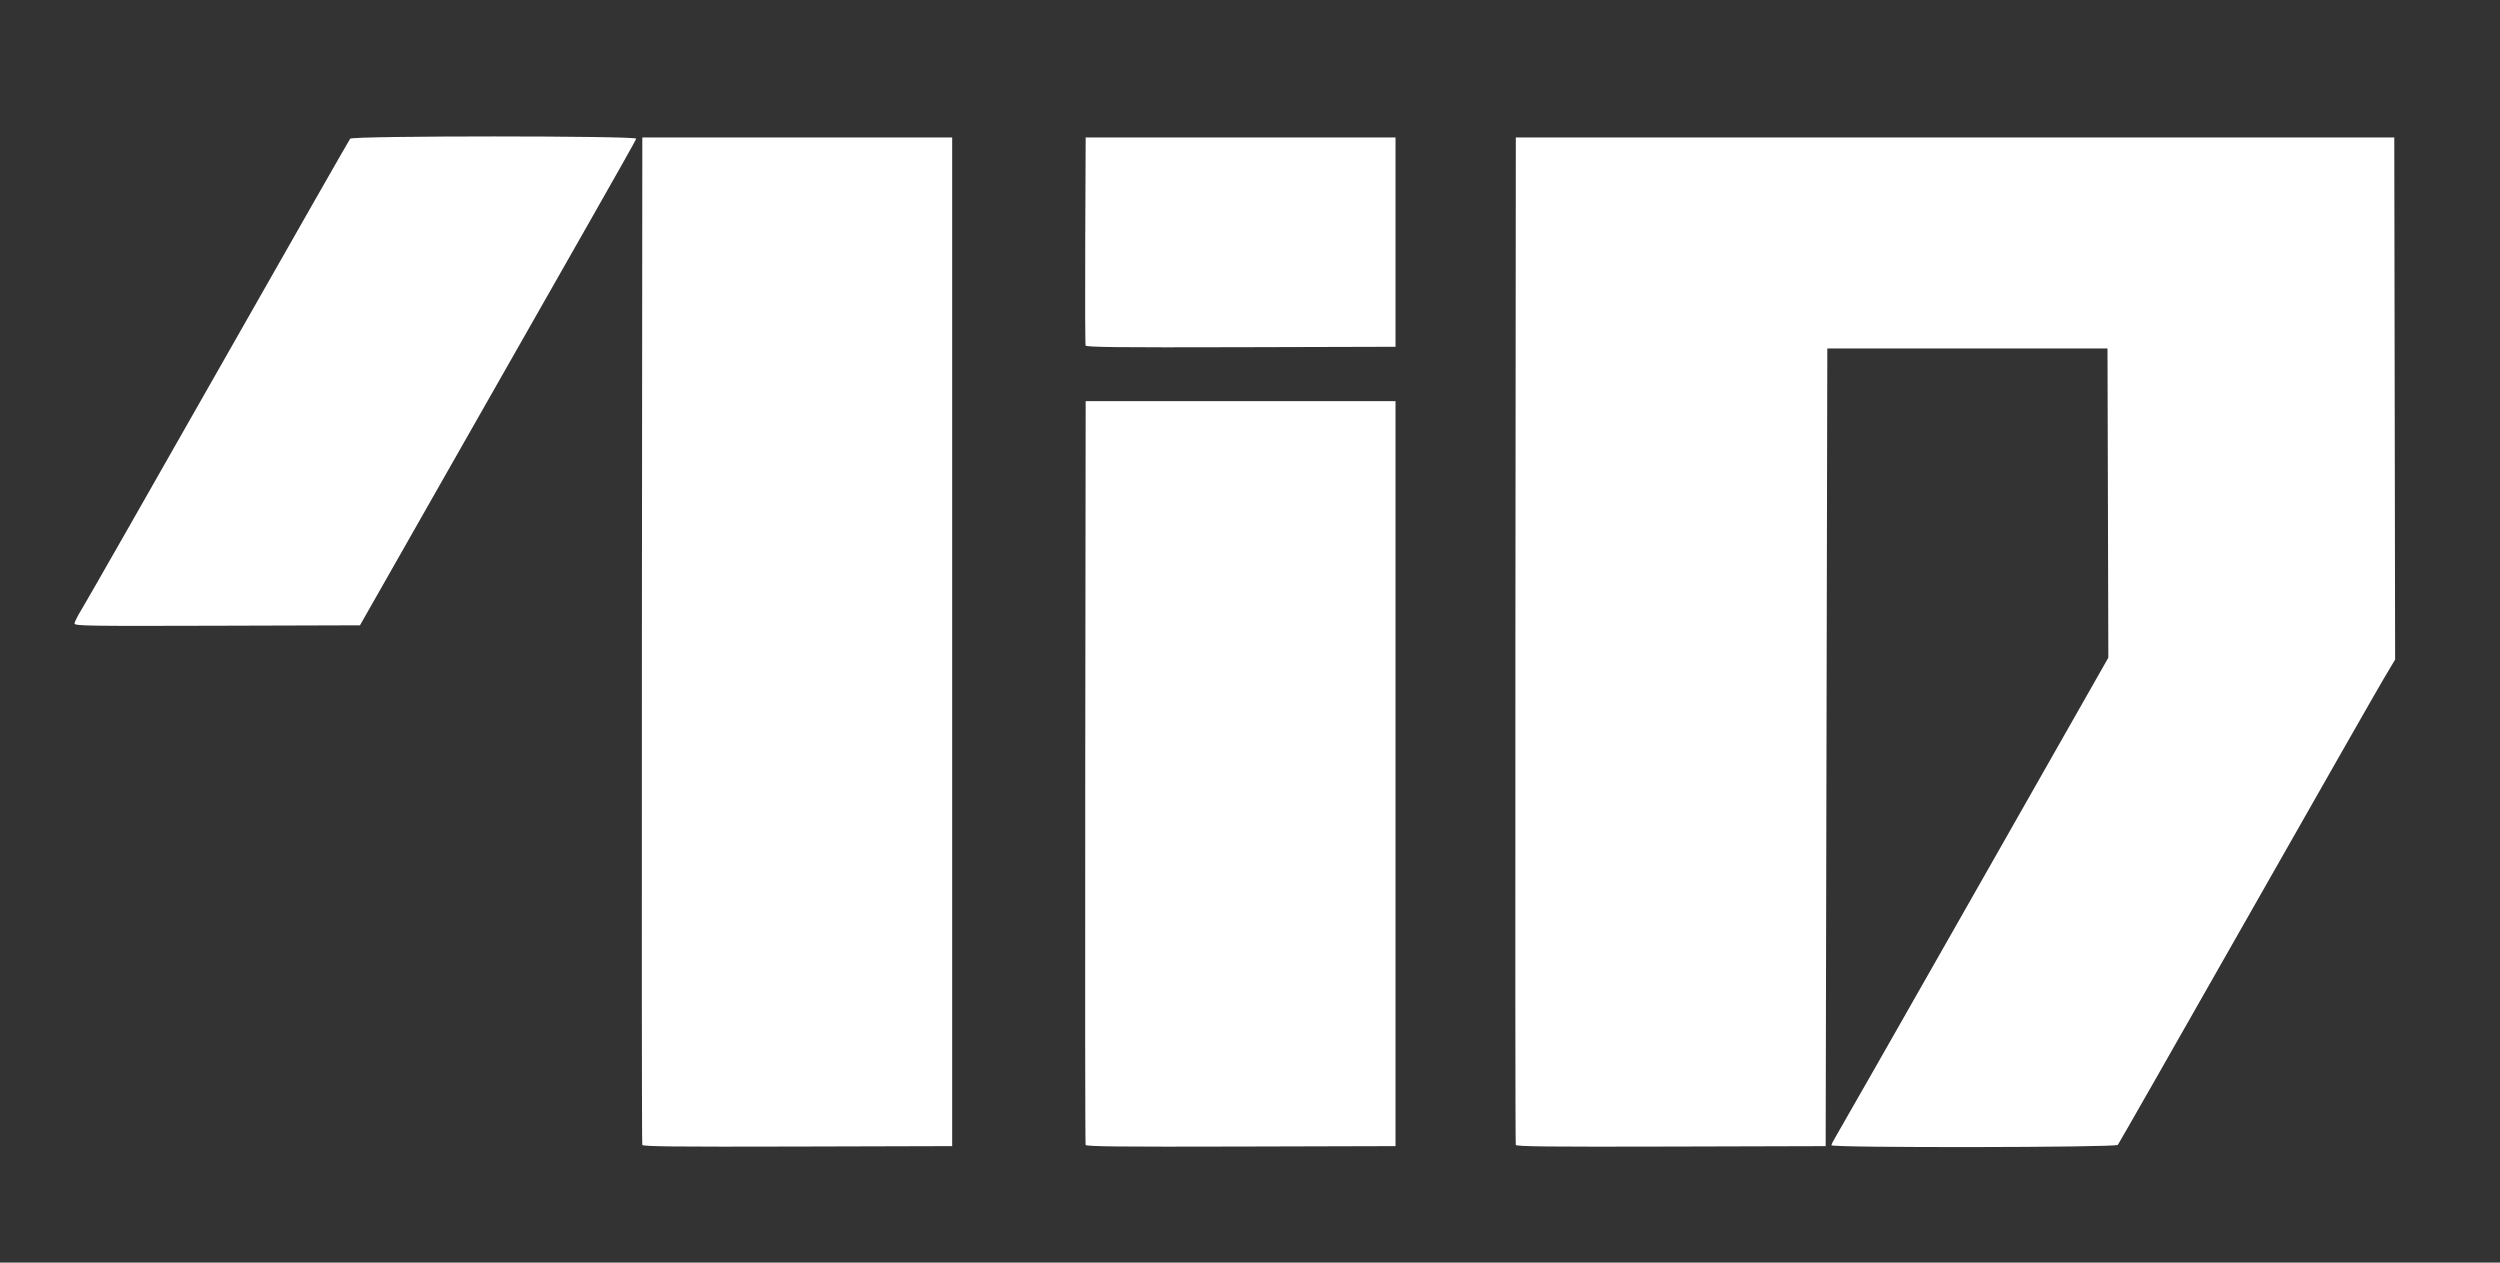 <?xml version="1.0" encoding="UTF-8" standalone="no"?>
<!-- Created with Inkscape (http://www.inkscape.org/) -->

<svg
   xmlns:dc="http://purl.org/dc/elements/1.1/"
   xmlns:cc="http://creativecommons.org/ns#"
   xmlns:rdf="http://www.w3.org/1999/02/22-rdf-syntax-ns#"
   xmlns:svg="http://www.w3.org/2000/svg"
   xmlns="http://www.w3.org/2000/svg"
   xmlns:sodipodi="http://sodipodi.sourceforge.net/DTD/sodipodi-0.dtd"
   xmlns:inkscape="http://www.inkscape.org/namespaces/inkscape"
   width="297mm"
   height="150mm"
   viewBox="0 0 297 150"
   version="1.1"
   id="svg6292"
   inkscape:version="0.92.2 (5c3e80d, 2017-08-06)"
   sodipodi:docname="logo.svg">
  <rect x="0" y="0" width="297" height="150" fill="#333333" stroke="none"/>
  <defs
     id="defs6286" />
  <sodipodi:namedview
     id="base"
     pagecolor="#ffffff"
     bordercolor="#666666"
     borderopacity="1.0"
     inkscape:pageopacity="0.0"
     inkscape:pageshadow="2"
     inkscape:zoom="0.7"
     inkscape:cx="520.45159"
     inkscape:cy="502.78587"
     inkscape:document-units="mm"
     inkscape:current-layer="layer1"
     showgrid="false"
     inkscape:pagecheckerboard="true"
     height="150mm"
     inkscape:window-width="1920"
     inkscape:window-height="1046"
     inkscape:window-x="-11"
     inkscape:window-y="-11"
     inkscape:window-maximized="1" />
  <g
     inkscape:label="Layer 1"
     inkscape:groupmode="layer"
     id="layer1"
     transform="translate(0,-147)">
    <path
       style="fill:#ffffff;stroke-width:0.196"
       d="m 76.301,283.012 c -0.051,-0.135 -0.071,-27.119 -0.043,-59.964 l 0.05,-59.718 h 18.405 18.405 v 59.914 59.914 l -18.362,0.05 c -14.586,0.04 -18.381,-5.9e-4 -18.455,-0.196 z"
       id="path6315"
       inkscape:connector-curvature="0" />
    <path
       style="fill:#ffffff;stroke-width:0.196"
       d="m 128.97,283.012 c -0.051,-0.135 -0.071,-20.07 -0.043,-44.3 l 0.05,-44.054 h 18.405 18.405 v 44.25 44.25 l -18.362,0.05 c -14.586,0.04 -18.381,-5.9e-4 -18.455,-0.196 z"
       id="path6313"
       inkscape:connector-curvature="0" />
    <path
       style="fill:#ffffff;stroke-width:0.196"
       d="m 180.073,283.012 c -0.051,-0.135 -0.071,-27.119 -0.043,-59.964 l 0.05,-59.718 h 52.18 52.18 l 0.05,31.013 0.05,31.013 -1.353,2.273 c -0.744,1.25 -8.111,14.168 -16.371,28.706 -8.26,14.538 -15.108,26.543 -15.217,26.677 -0.258,0.318 -34.024,0.363 -34.024,0.045 0,-0.11 0.206,-0.528 0.457,-0.93 0.251,-0.402 7.653,-13.39 16.448,-28.863 l 15.991,-28.132 -0.05,-18.369 -0.05,-18.369 h -16.643 -16.643 l -0.098,47.383 -0.098,47.383 -18.362,0.05 c -14.586,0.04 -18.381,-5.9e-4 -18.455,-0.196 z"
       id="path6311"
       inkscape:connector-curvature="0" />
    <path
       style="fill:#ffffff;stroke-width:0.196"
       d="m 8.856,221.069 c 0,-0.174 0.389,-0.946 0.864,-1.714 0.475,-0.768 7.798,-13.6 16.272,-28.515 8.475,-14.915 15.498,-27.228 15.607,-27.363 0.291,-0.359 34.082,-0.359 33.989,0 -0.035,0.135 -2.55,4.606 -5.589,9.937 -3.039,5.331 -10.41,18.283 -16.379,28.782 l -10.854,19.09 -16.955,0.05 c -15.518,0.046 -16.955,0.023 -16.955,-0.267 z"
       id="path6309"
       inkscape:connector-curvature="0" />
    <path
       style="fill:#ffffff;stroke-width:0.196"
       d="m 128.97,188.051 c -0.052,-0.135 -0.071,-5.753 -0.043,-12.483 l 0.051,-12.237 h 18.405 18.405 v 12.433 12.433 l -18.362,0.05 c -14.586,0.04 -18.381,-5.8e-4 -18.456,-0.196 z"
       id="path6305"
       inkscape:connector-curvature="0" />
  </g>
</svg>
